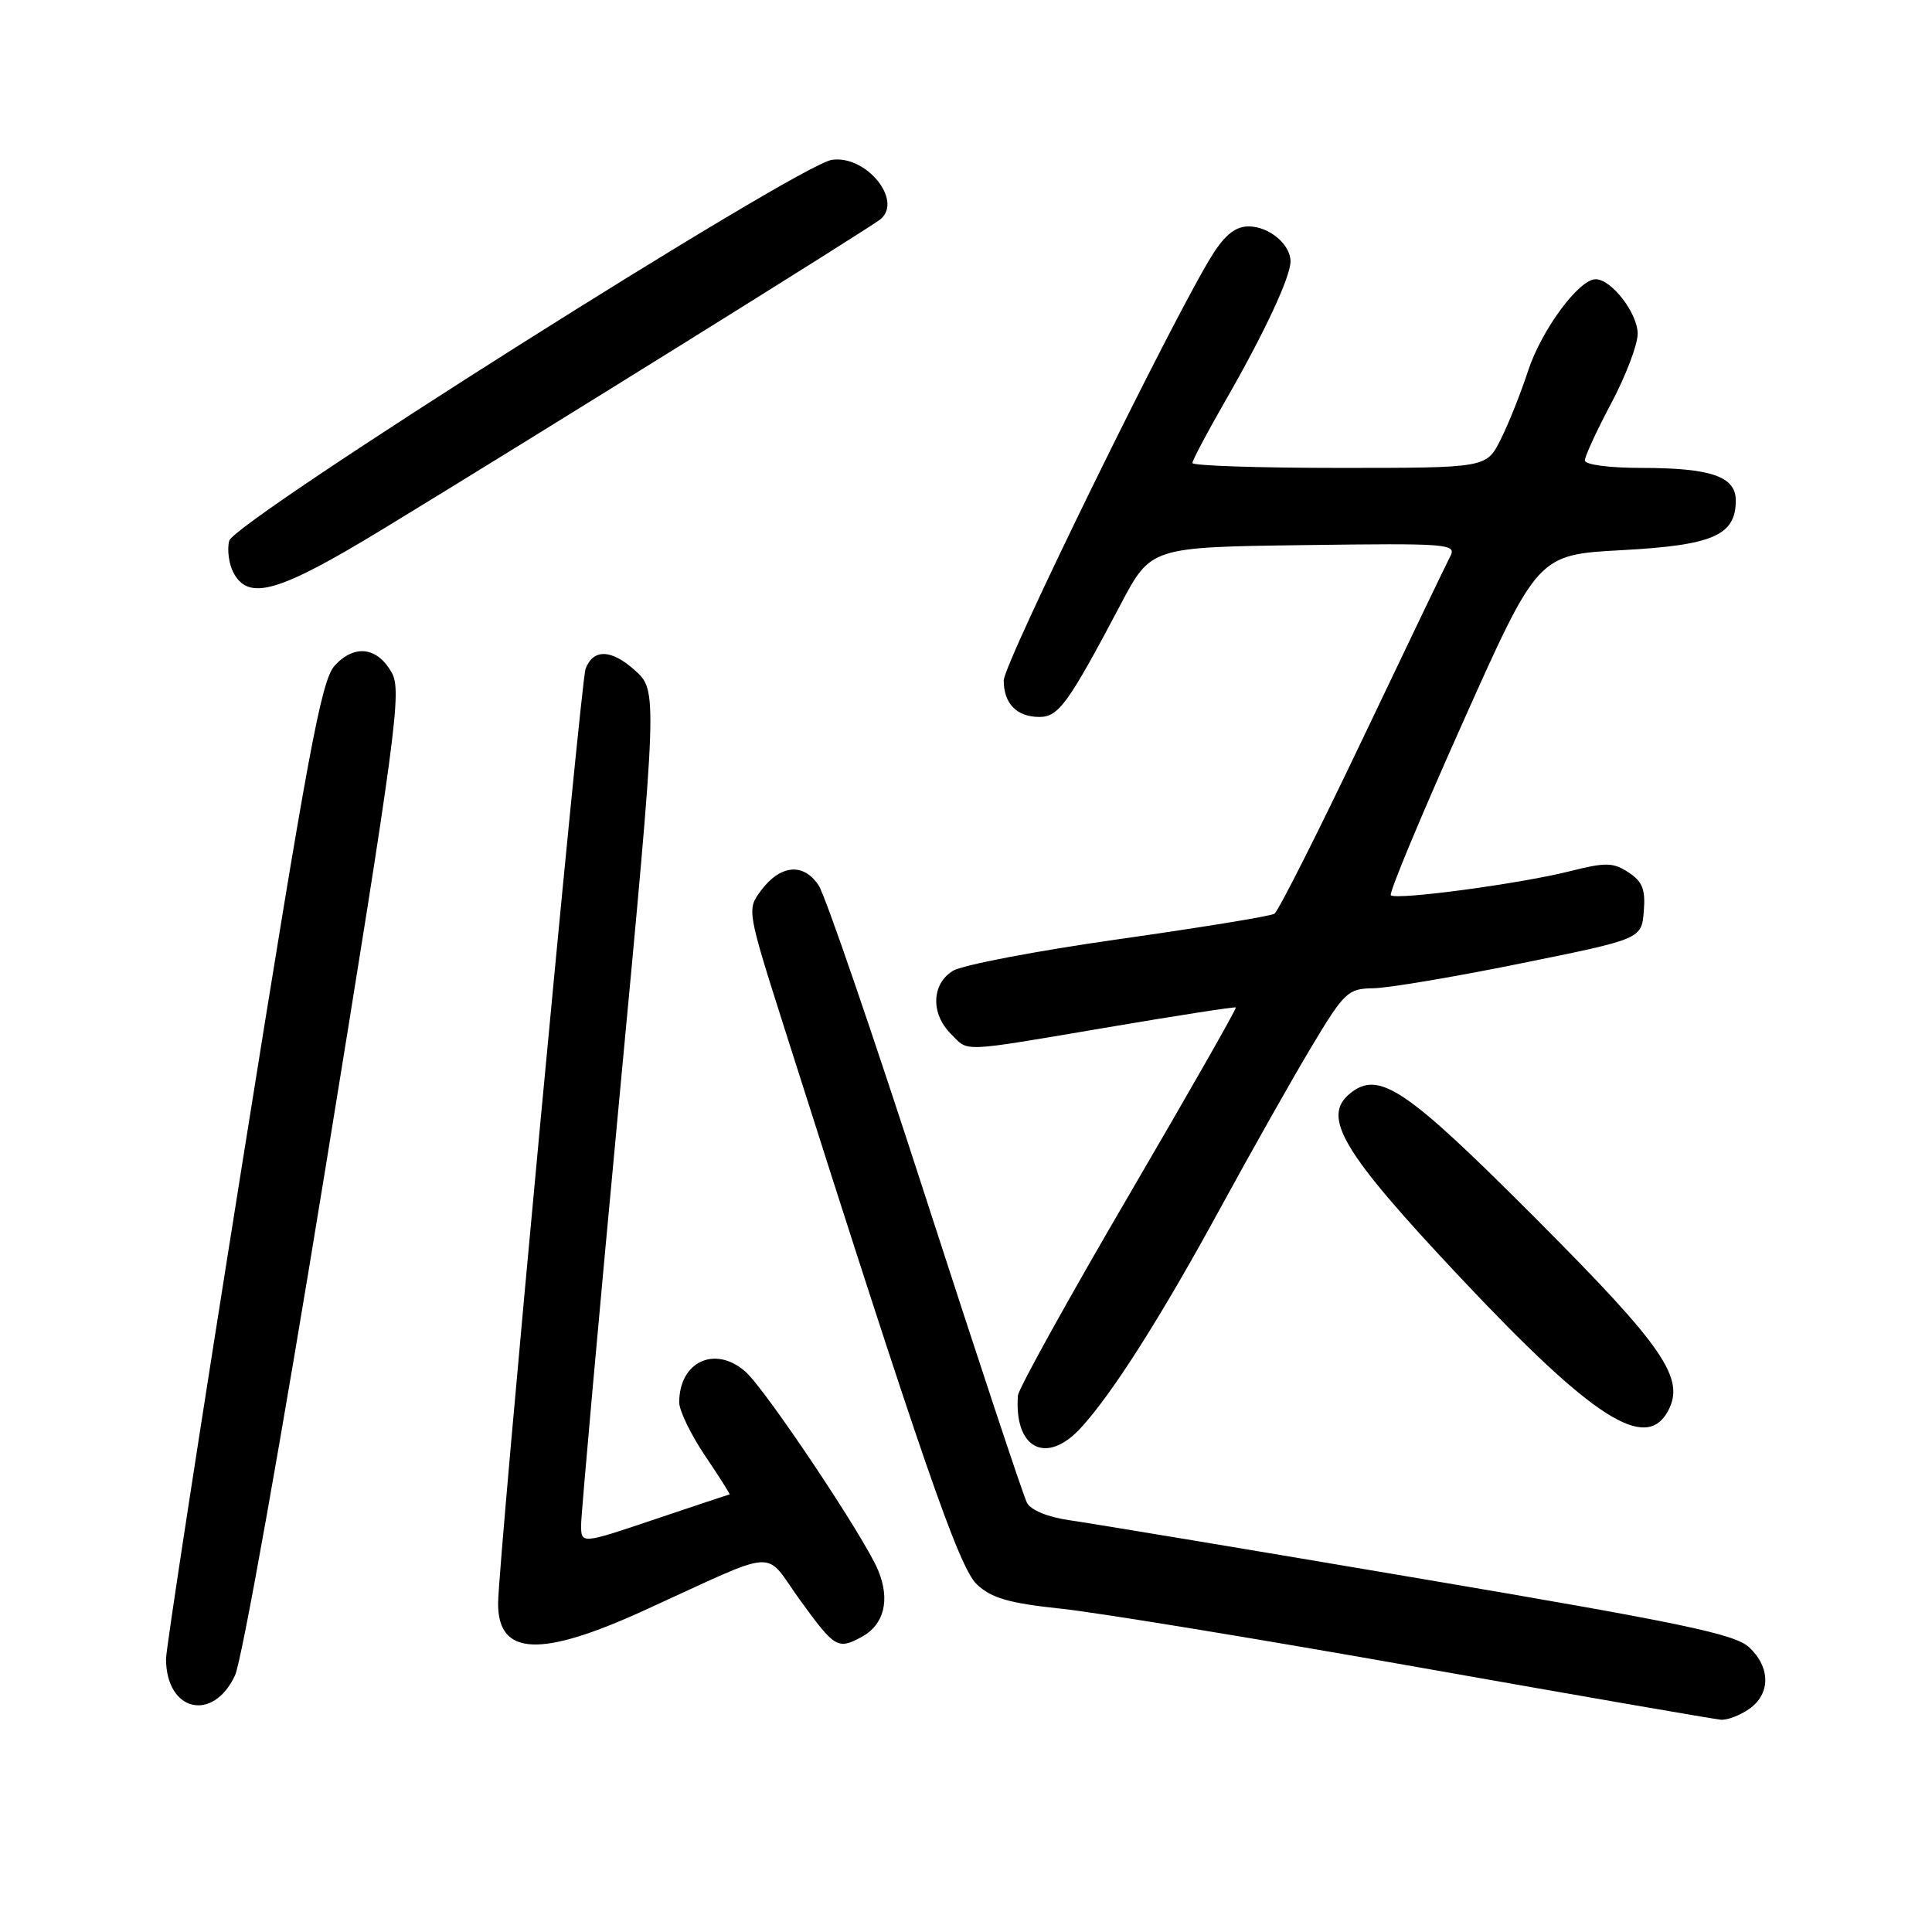 <?xml version="1.0" encoding="UTF-8" standalone="no"?>
<!DOCTYPE svg PUBLIC "-//W3C//DTD SVG 1.1//EN" "http://www.w3.org/Graphics/SVG/1.1/DTD/svg11.dtd" >
<svg xmlns="http://www.w3.org/2000/svg" xmlns:xlink="http://www.w3.org/1999/xlink" version="1.1" viewBox="0 0 256 256">
 <g >
 <path fill="currentColor"
d=" M 231.78 226.44 C 234.63 224.45 234.62 220.92 231.75 218.26 C 229.87 216.51 222.71 215.02 188.00 209.14 C 165.18 205.27 144.35 201.81 141.72 201.44 C 138.86 201.03 136.60 200.11 136.08 199.13 C 135.60 198.23 129.56 180.01 122.65 158.64 C 115.74 137.27 109.37 118.68 108.48 117.33 C 106.48 114.28 103.40 114.56 100.82 118.02 C 98.96 120.53 98.97 120.62 104.03 136.52 C 122.22 193.72 127.06 207.70 129.44 209.94 C 131.39 211.77 133.68 212.43 140.69 213.17 C 145.54 213.69 166.82 217.17 188.00 220.93 C 209.18 224.68 227.19 227.81 228.03 227.87 C 228.87 227.94 230.56 227.30 231.78 226.44 Z  M 31.14 222.00 C 32.05 220.05 37.34 190.37 43.07 155.13 C 52.54 96.90 53.26 91.55 51.91 89.13 C 49.99 85.71 46.95 85.34 44.34 88.21 C 42.56 90.17 40.81 99.61 32.13 154.00 C 26.55 188.93 21.99 218.54 22.00 219.82 C 22.01 226.78 28.21 228.27 31.14 222.00 Z  M 85.38 213.38 C 103.70 205.03 101.07 205.20 106.03 212.05 C 110.61 218.36 111.01 218.60 114.12 216.93 C 117.15 215.31 117.99 212.02 116.36 208.08 C 114.60 203.79 101.45 184.10 98.77 181.75 C 94.75 178.21 90.00 180.42 90.00 185.83 C 90.00 186.91 91.54 190.09 93.43 192.90 C 95.32 195.70 96.78 198.01 96.68 198.02 C 96.58 198.03 92.11 199.51 86.75 201.32 C 77.00 204.61 77.00 204.61 77.00 202.05 C 77.00 200.65 79.28 175.21 82.07 145.51 C 87.15 91.52 87.15 91.52 84.09 88.79 C 80.98 86.01 78.62 85.95 77.59 88.62 C 76.95 90.30 66.00 207.27 66.00 212.48 C 66.00 219.42 71.59 219.68 85.38 213.38 Z  M 143.17 189.25 C 147.33 184.76 153.84 174.52 161.71 160.07 C 165.78 152.61 171.20 143.01 173.75 138.75 C 178.13 131.44 178.60 131.00 181.95 130.95 C 183.90 130.93 192.70 129.45 201.50 127.66 C 217.50 124.42 217.50 124.42 217.81 120.77 C 218.05 117.86 217.64 116.81 215.79 115.60 C 213.75 114.26 212.78 114.24 207.98 115.45 C 201.44 117.10 184.97 119.31 184.29 118.62 C 184.02 118.36 188.30 108.09 193.79 95.82 C 203.77 73.50 203.77 73.50 214.89 72.90 C 226.99 72.25 230.00 70.94 230.00 66.32 C 230.00 63.13 226.71 62.00 217.43 62.00 C 213.22 62.00 210.00 61.57 210.00 61.01 C 210.00 60.47 211.57 57.06 213.50 53.43 C 215.43 49.80 217.00 45.66 217.00 44.23 C 217.00 41.51 213.53 37.00 211.43 37.00 C 209.21 37.00 204.25 43.73 202.47 49.16 C 201.51 52.10 199.88 56.19 198.84 58.25 C 196.96 62.00 196.96 62.00 177.48 62.00 C 166.77 62.00 158.00 61.71 158.00 61.35 C 158.00 60.99 159.97 57.28 162.37 53.10 C 167.52 44.15 171.00 36.70 171.00 34.63 C 171.00 32.37 168.15 30.00 165.44 30.00 C 163.74 30.00 162.33 31.10 160.66 33.75 C 155.59 41.80 133.00 87.87 133.00 90.17 C 133.00 93.23 134.73 95.00 137.73 95.00 C 140.27 95.00 141.56 93.21 148.50 80.07 C 152.50 72.50 152.50 72.50 172.80 72.23 C 191.95 71.97 193.04 72.06 192.16 73.73 C 191.65 74.70 186.41 85.62 180.51 98.00 C 174.61 110.38 169.37 120.76 168.86 121.08 C 168.36 121.40 159.07 122.91 148.22 124.45 C 137.37 125.99 127.49 127.87 126.25 128.65 C 123.43 130.40 123.31 134.31 126.00 137.00 C 128.42 139.42 126.90 139.49 147.00 136.09 C 156.07 134.55 163.62 133.38 163.76 133.49 C 163.90 133.60 157.49 144.85 149.51 158.50 C 141.53 172.15 134.95 184.04 134.88 184.91 C 134.36 191.94 138.62 194.17 143.17 189.25 Z  M 221.03 186.95 C 223.33 182.64 220.47 178.47 203.60 161.56 C 186.27 144.18 182.72 141.78 178.90 144.88 C 175.06 147.99 177.85 152.65 193.50 169.28 C 211.07 187.96 218.08 192.46 221.03 186.95 Z  M 50.63 70.17 C 70.48 58.09 115.36 30.15 116.67 29.05 C 119.67 26.54 114.75 20.52 110.23 21.18 C 105.72 21.84 31.03 69.06 30.37 71.66 C 30.07 72.84 30.33 74.76 30.95 75.91 C 32.96 79.66 36.93 78.50 50.63 70.17 Z "/>
</g>
</svg>